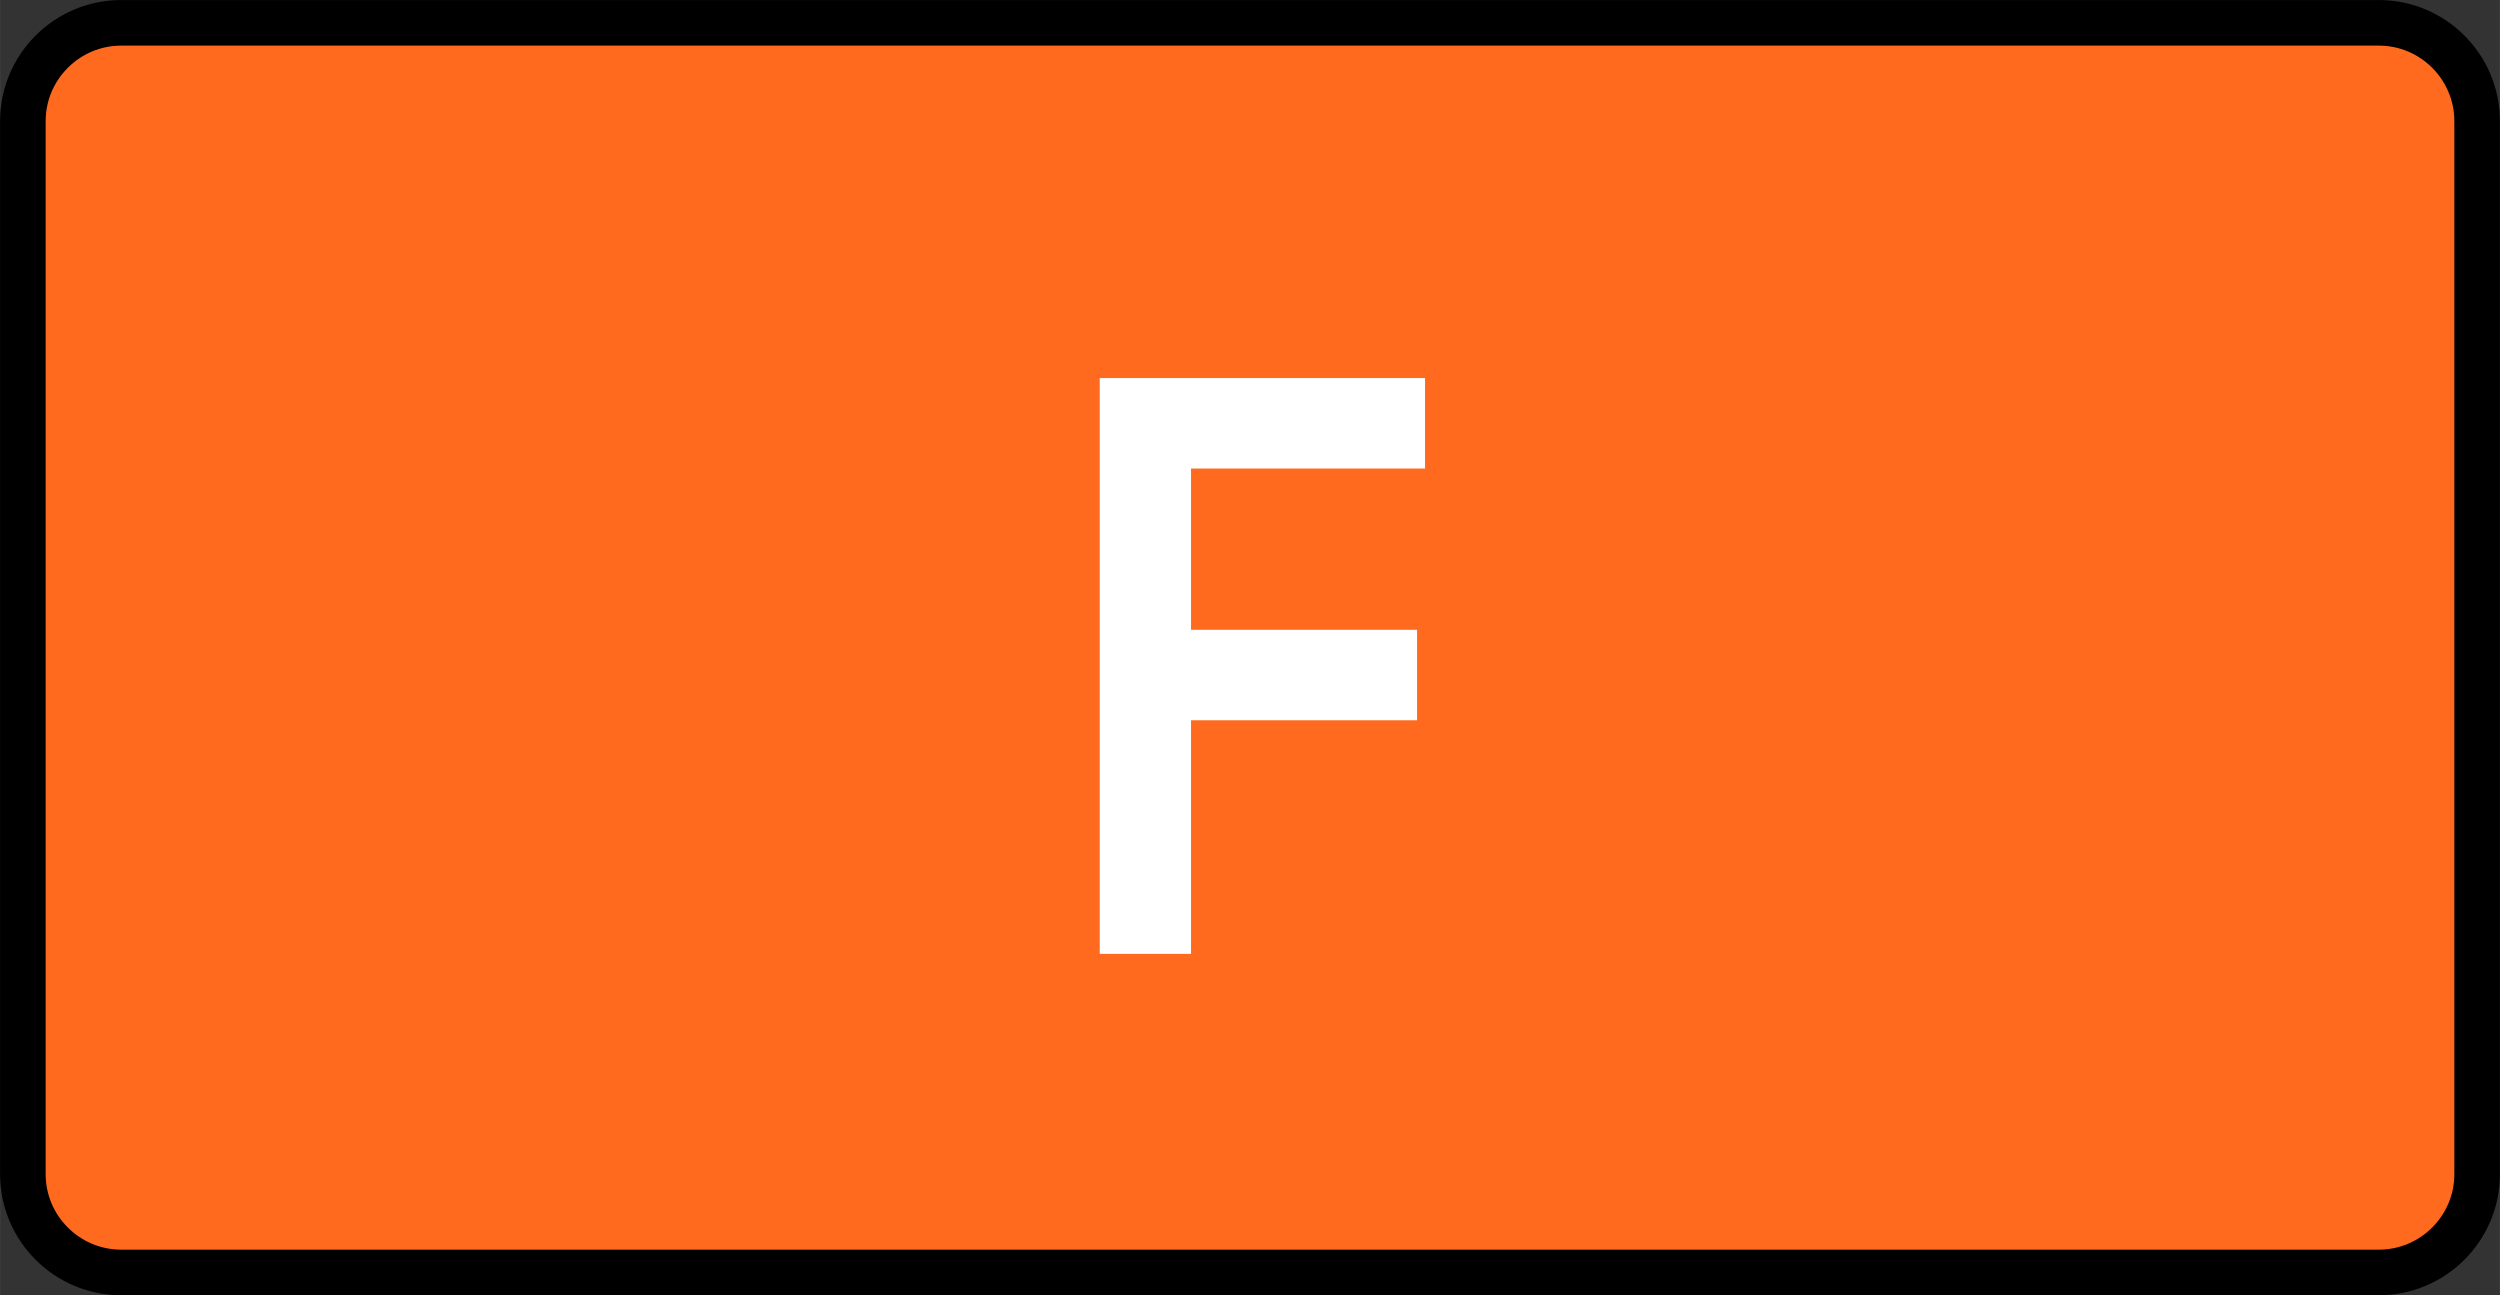<?xml version="1.0" encoding="UTF-8" standalone="no"?>
<!-- Generator: Adobe Illustrator 23.0.3, SVG Export Plug-In . SVG Version: 6.00 Build 0)  -->

<svg
   xmlns:dc="http://purl.org/dc/elements/1.1/"
   xmlns:cc="http://creativecommons.org/ns#"
   xmlns:rdf="http://www.w3.org/1999/02/22-rdf-syntax-ns#"
   xmlns:svg="http://www.w3.org/2000/svg"
   xmlns="http://www.w3.org/2000/svg"
   xmlns:sodipodi="http://sodipodi.sourceforge.net/DTD/sodipodi-0.dtd"
   xmlns:inkscape="http://www.inkscape.org/namespaces/inkscape"
   version="1.0"
   x="0px"
   y="0px"
   width="9.65mm"
   height="5mm"
   viewBox="0 0 36.472 18.898"
   enable-background="new 0 0 27.354 14.173"
   xml:space="preserve"
   id="svg46"
   sodipodi:docname="fade-on.svg"
   inkscape:version="0.92.2 5c3e80d, 2017-08-06"><rect x="0" y="0" width="36.472" height="18.898" fill="#333333" stroke="none"/><defs
     id="defs50" /><sodipodi:namedview
     pagecolor="#ffffff"
     bordercolor="#666666"
     borderopacity="1"
     objecttolerance="10"
     gridtolerance="10"
     guidetolerance="10"
     inkscape:pageopacity="0"
     inkscape:pageshadow="2"
     inkscape:window-width="1438"
     inkscape:window-height="949"
     id="namedview48"
     showgrid="false"
     inkscape:document-units="mm"
     units="mm"
     inkscape:zoom="10.528498"
     inkscape:cx="-3.4192907"
     inkscape:cy="7.0866151"
     inkscape:window-x="256"
     inkscape:window-y="39"
     inkscape:window-maximized="0"
     inkscape:current-layer="svg46" /><g
     id="Layer_1"
     transform="translate(0,4.724)" /><g
     id="g876"><path
       d="m 1.768,18.564 c -0.791,0 -1.435,-0.643 -1.435,-1.434 V 1.768 c 0,-0.791 0.644,-1.435 1.435,-1.435 h 32.936 c 0.792,0 1.435,0.644 1.435,1.435 V 17.13 c 0,0.79 -0.643,1.434 -1.435,1.434 z"
       id="path3"
       inkscape:connector-curvature="0"
       style="fill:#ff6a1f;stroke-width:0.665;stroke:#000000;stroke-opacity:1;stroke-miterlimit:4;stroke-dasharray:none" /><g
       transform="matrix(1.333,0,0,1.333,0,8.1180171e-6)"
       id="g11"><path
         style="fill:#ffffff"
         inkscape:connector-curvature="0"
         id="path9"
         d="m 15.596,5.128 h -2.561 v 1.765 h 2.474 V 7.883 h -2.474 v 2.557 H 12.036 V 4.138 H 15.596 v 0.99 z" /></g></g><g
     id="g15"
     transform="matrix(1.333,0,0,1.333,0,8.1180171e-6)" /><g
     id="g17"
     transform="matrix(1.333,0,0,1.333,0,8.1180171e-6)" /><g
     id="g19"
     transform="matrix(1.333,0,0,1.333,0,8.1180171e-6)" /><g
     id="g21"
     transform="matrix(1.333,0,0,1.333,0,8.1180171e-6)" /><g
     id="g23"
     transform="matrix(1.333,0,0,1.333,0,8.1180171e-6)" /><g
     id="g25"
     transform="matrix(1.333,0,0,1.333,0,8.1180171e-6)" /><g
     id="g27"
     transform="matrix(1.333,0,0,1.333,0,8.1180171e-6)" /><g
     id="g29"
     transform="matrix(1.333,0,0,1.333,0,8.1180171e-6)" /><g
     id="g31"
     transform="matrix(1.333,0,0,1.333,0,8.1180171e-6)" /><g
     id="g33"
     transform="matrix(1.333,0,0,1.333,0,8.1180171e-6)" /><g
     id="g35"
     transform="matrix(1.333,0,0,1.333,0,8.1180171e-6)" /><g
     id="g37"
     transform="matrix(1.333,0,0,1.333,0,8.1180171e-6)" /><g
     id="g39"
     transform="matrix(1.333,0,0,1.333,0,8.1180171e-6)" /><g
     id="g41"
     transform="matrix(1.333,0,0,1.333,0,8.1180171e-6)" /><g
     id="g43"
     transform="matrix(1.333,0,0,1.333,0,8.1180171e-6)" /></svg>